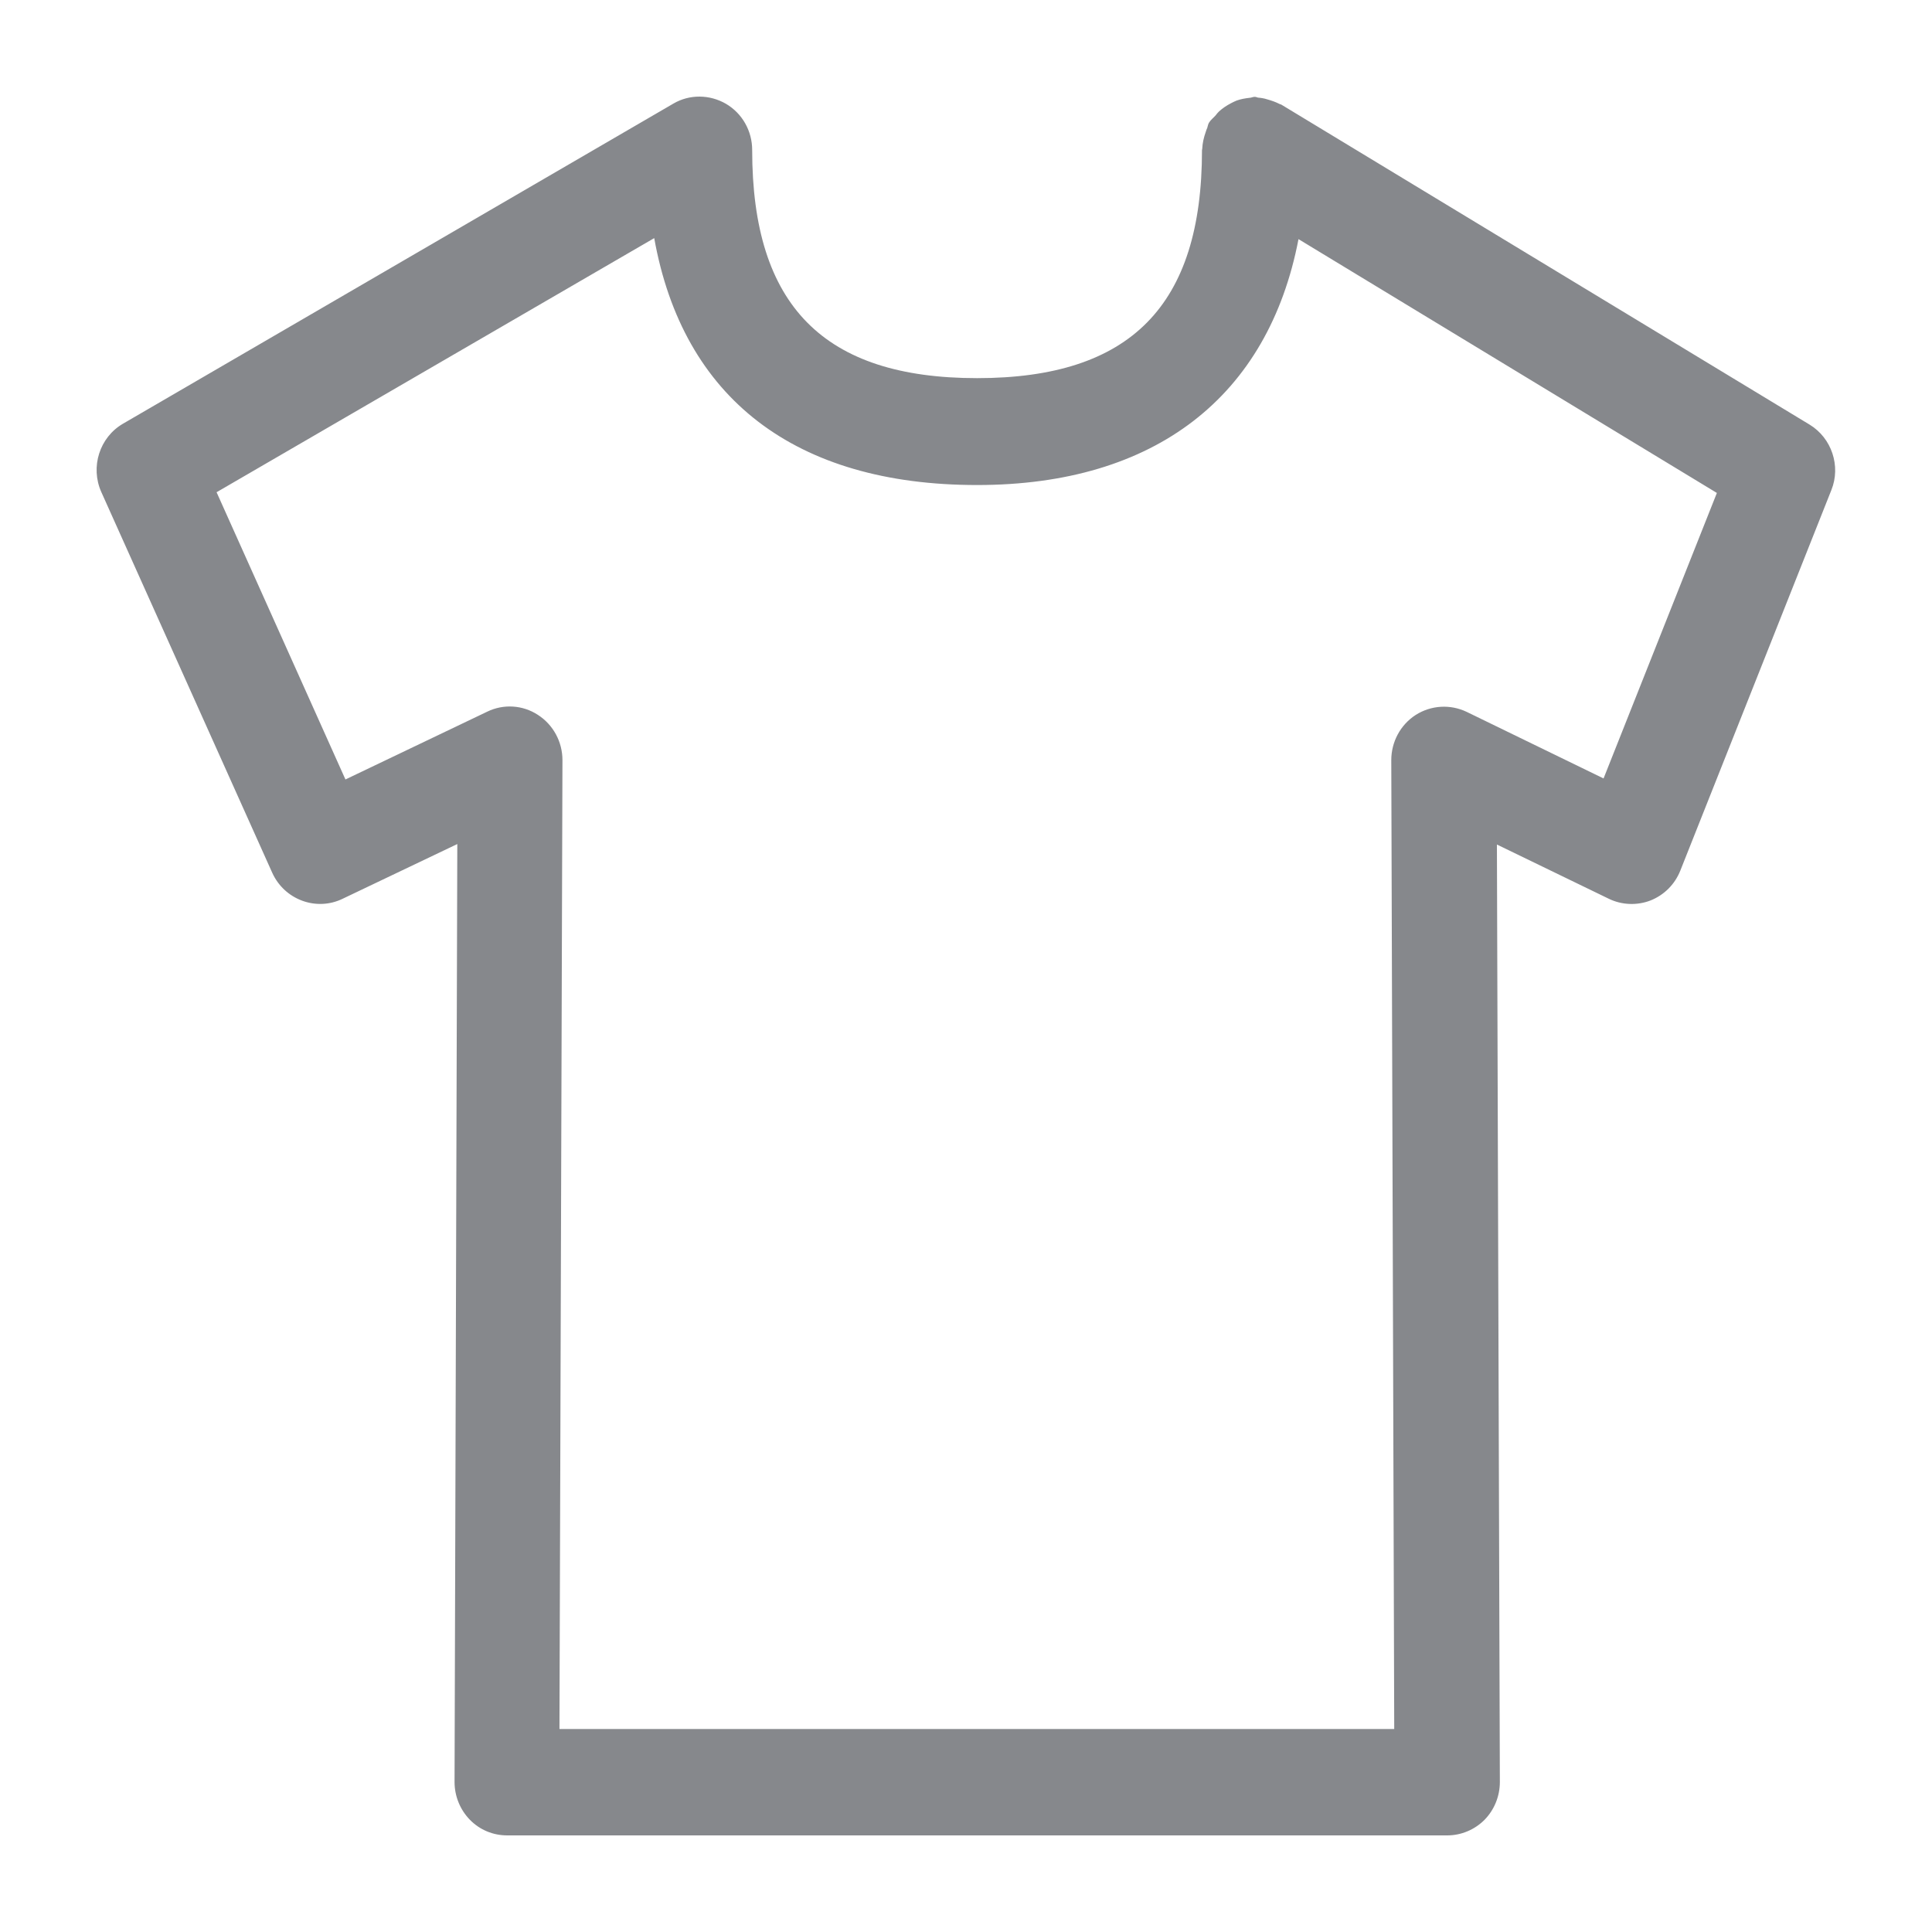 <svg width="40" height="40" viewBox="0 0 40 40" fill="none" xmlns="http://www.w3.org/2000/svg">
<path fill-rule="evenodd" clip-rule="evenodd" d="M33.2 16.117L30.367 14.739C30.024 14.575 29.629 14.601 29.312 14.801C28.994 15.006 28.805 15.359 28.805 15.738L28.866 35.797H11.583L11.645 15.738C11.645 15.359 11.455 15.006 11.137 14.801C10.825 14.596 10.425 14.57 10.088 14.734L7.152 16.138L4.484 10.191L13.545 4.93C14.139 8.244 16.46 10.042 20.23 10.042C23.923 10.042 26.259 8.203 26.884 4.951L35.546 10.206L33.2 16.117ZM37.467 8.792L26.525 2.164C26.51 2.159 26.5 2.159 26.484 2.149C26.402 2.108 26.325 2.082 26.233 2.056C26.172 2.036 26.11 2.026 26.044 2.021C26.023 2.015 26.003 2.005 25.977 2.005C25.936 2.005 25.905 2.026 25.864 2.026C25.777 2.036 25.69 2.051 25.603 2.082C25.562 2.097 25.526 2.118 25.485 2.138C25.398 2.184 25.316 2.236 25.239 2.307C25.214 2.333 25.188 2.359 25.168 2.389C25.122 2.441 25.065 2.482 25.029 2.543C25.009 2.579 25.004 2.62 24.994 2.651C24.978 2.681 24.973 2.707 24.963 2.733C24.922 2.85 24.896 2.963 24.891 3.081C24.891 3.091 24.886 3.096 24.886 3.106C24.886 6.328 23.406 7.829 20.23 7.829C17.054 7.829 15.573 6.328 15.573 3.106C15.573 2.712 15.369 2.348 15.03 2.149C14.693 1.954 14.278 1.949 13.945 2.143L2.547 8.772C2.061 9.054 1.866 9.668 2.097 10.186L5.636 18.069C5.759 18.34 5.979 18.545 6.256 18.648C6.533 18.75 6.835 18.735 7.096 18.607L9.468 17.475L9.411 36.894C9.411 37.185 9.524 37.467 9.729 37.677C9.934 37.887 10.21 38 10.502 38H29.962C30.254 38 30.531 37.882 30.736 37.677C30.941 37.467 31.053 37.185 31.053 36.894L30.992 17.485L33.307 18.607C33.579 18.74 33.896 18.75 34.173 18.643C34.455 18.53 34.675 18.31 34.788 18.028L37.917 10.145C38.117 9.648 37.922 9.069 37.467 8.792Z" fill="#86888C"/>
</svg>
